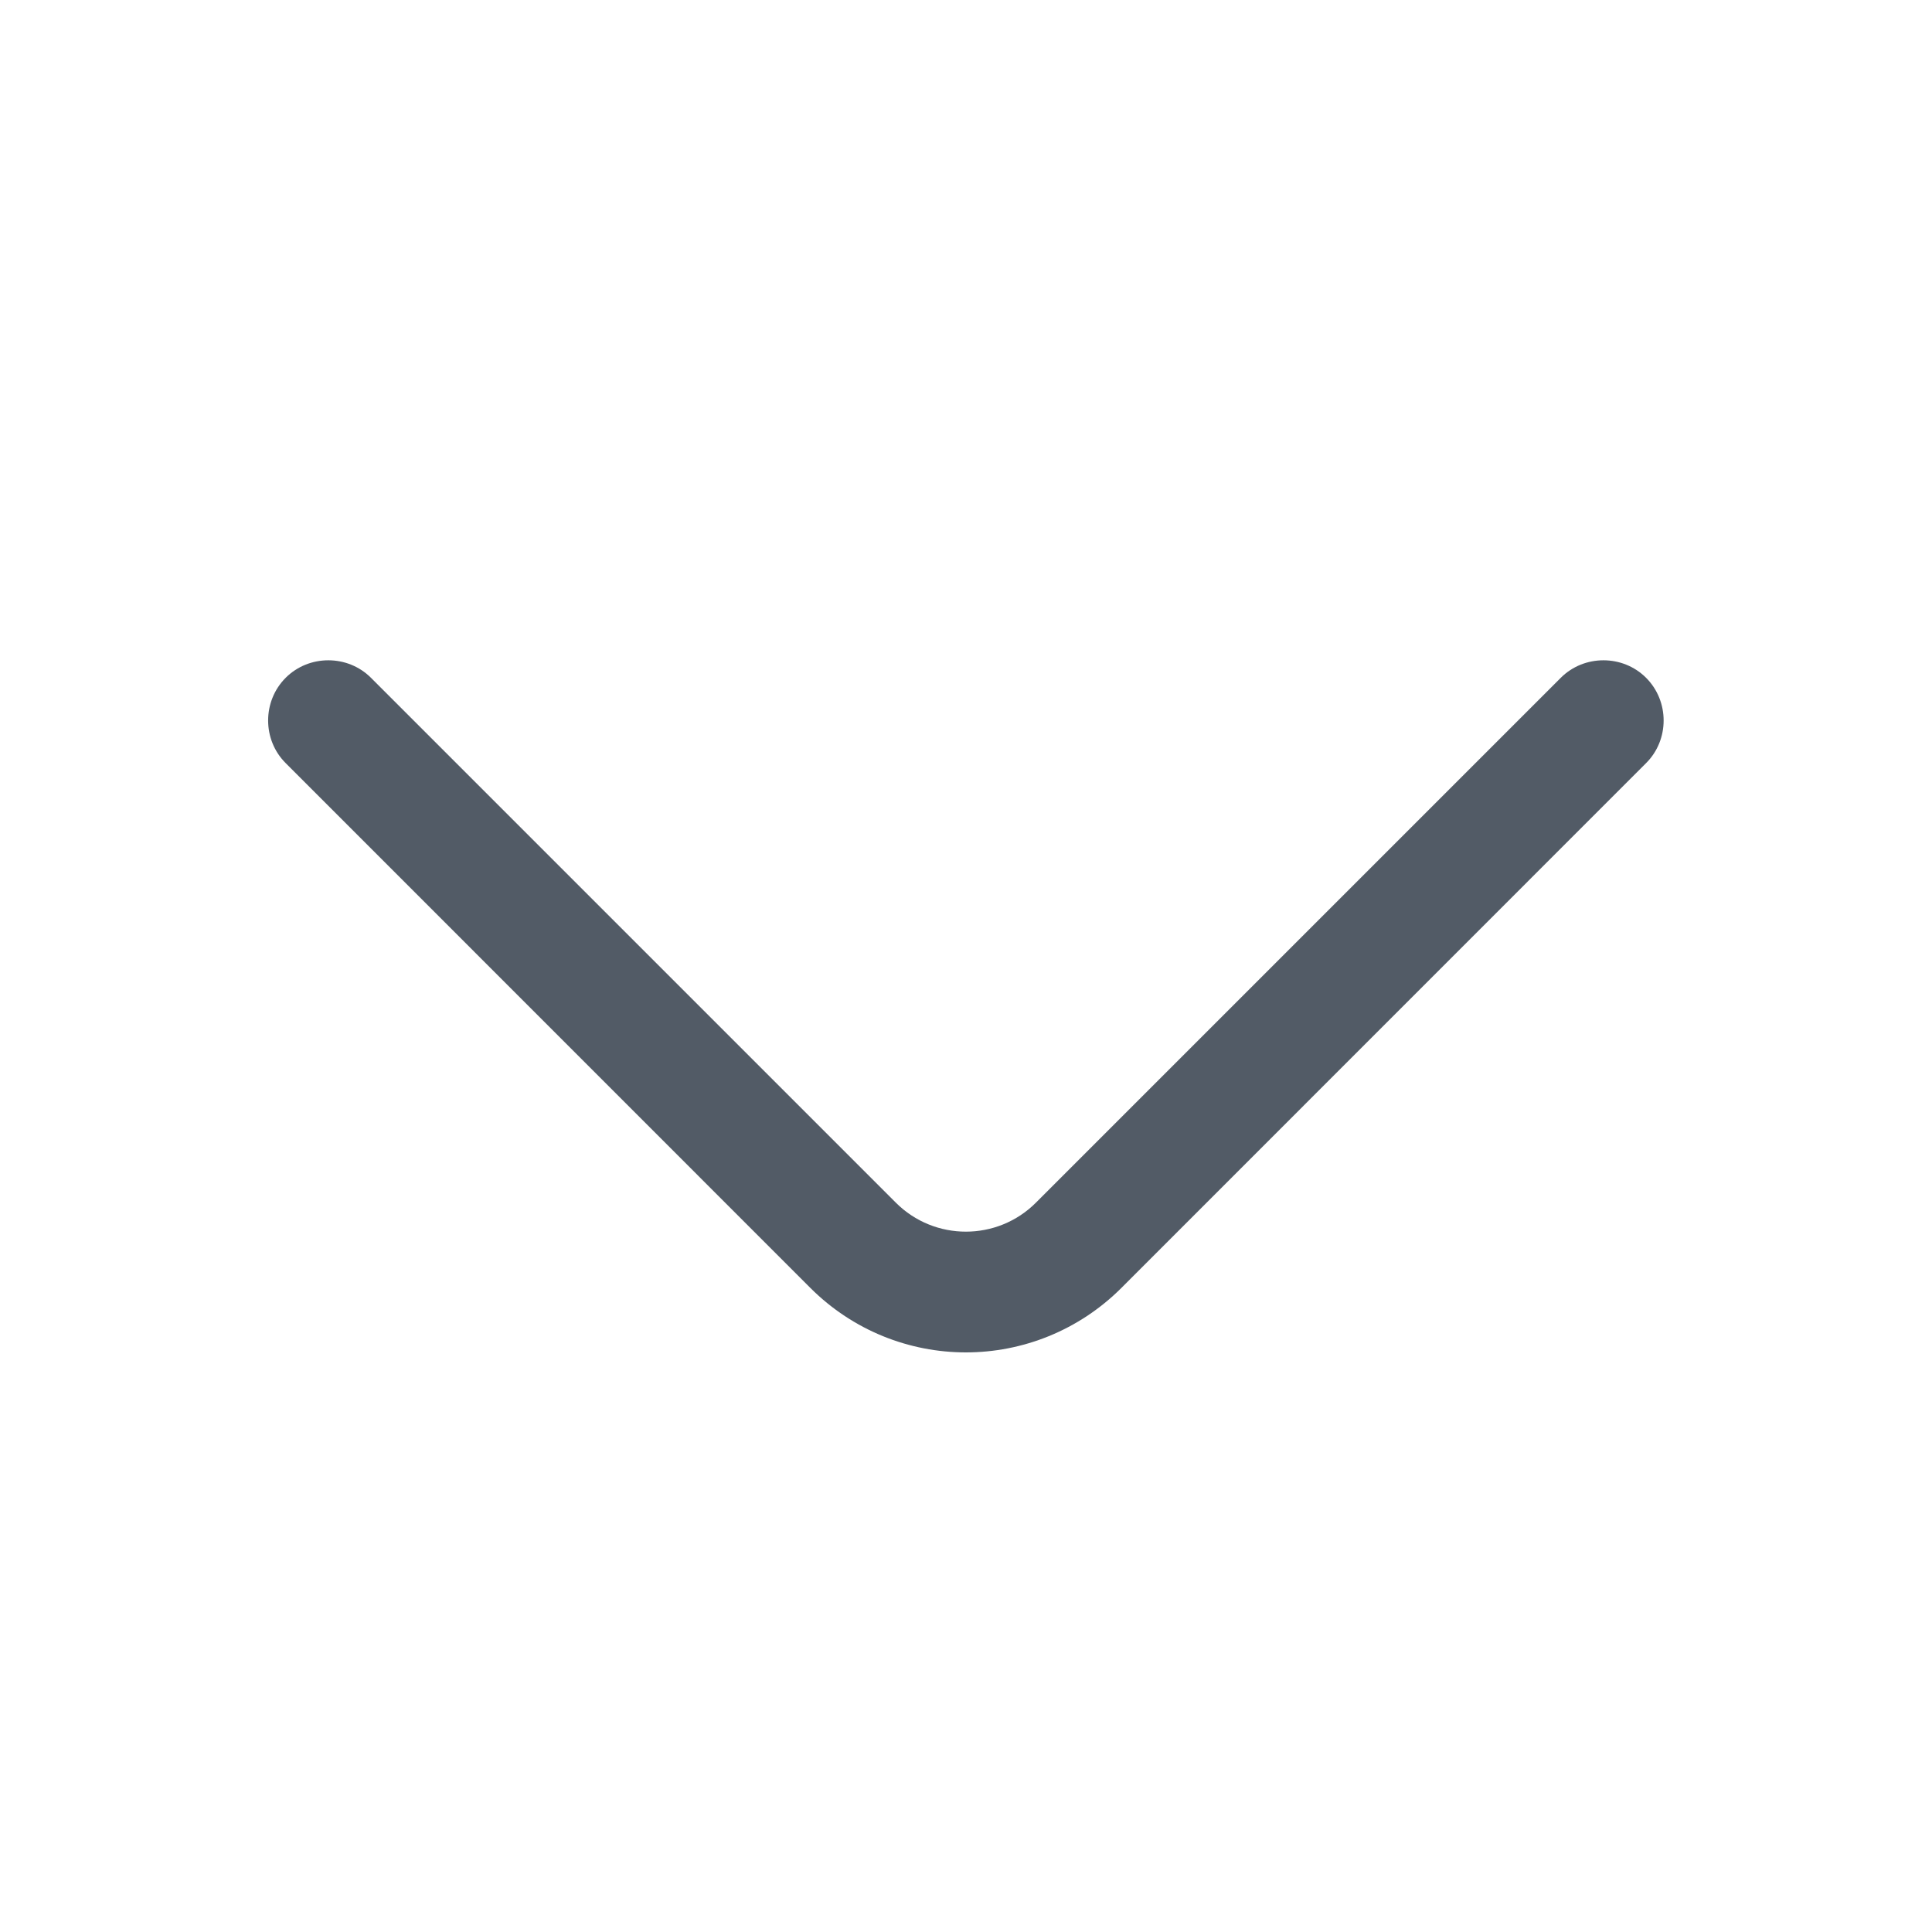 <svg width="16" height="16" viewBox="0 0 16 16" fill="none" xmlns="http://www.w3.org/2000/svg">
    <path d="M7.999 11.2C7.532 11.2 7.066 11.02 6.712 10.667L2.366 6.32C2.172 6.127 2.172 5.807 2.366 5.613C2.559 5.42 2.879 5.42 3.072 5.613L7.419 9.96C7.739 10.28 8.259 10.28 8.579 9.96L12.926 5.613C13.119 5.42 13.439 5.42 13.632 5.613C13.826 5.807 13.826 6.127 13.632 6.32L9.286 10.667C8.932 11.02 8.466 11.2 7.999 11.2Z"
          fill="#525B66"/>
</svg>
